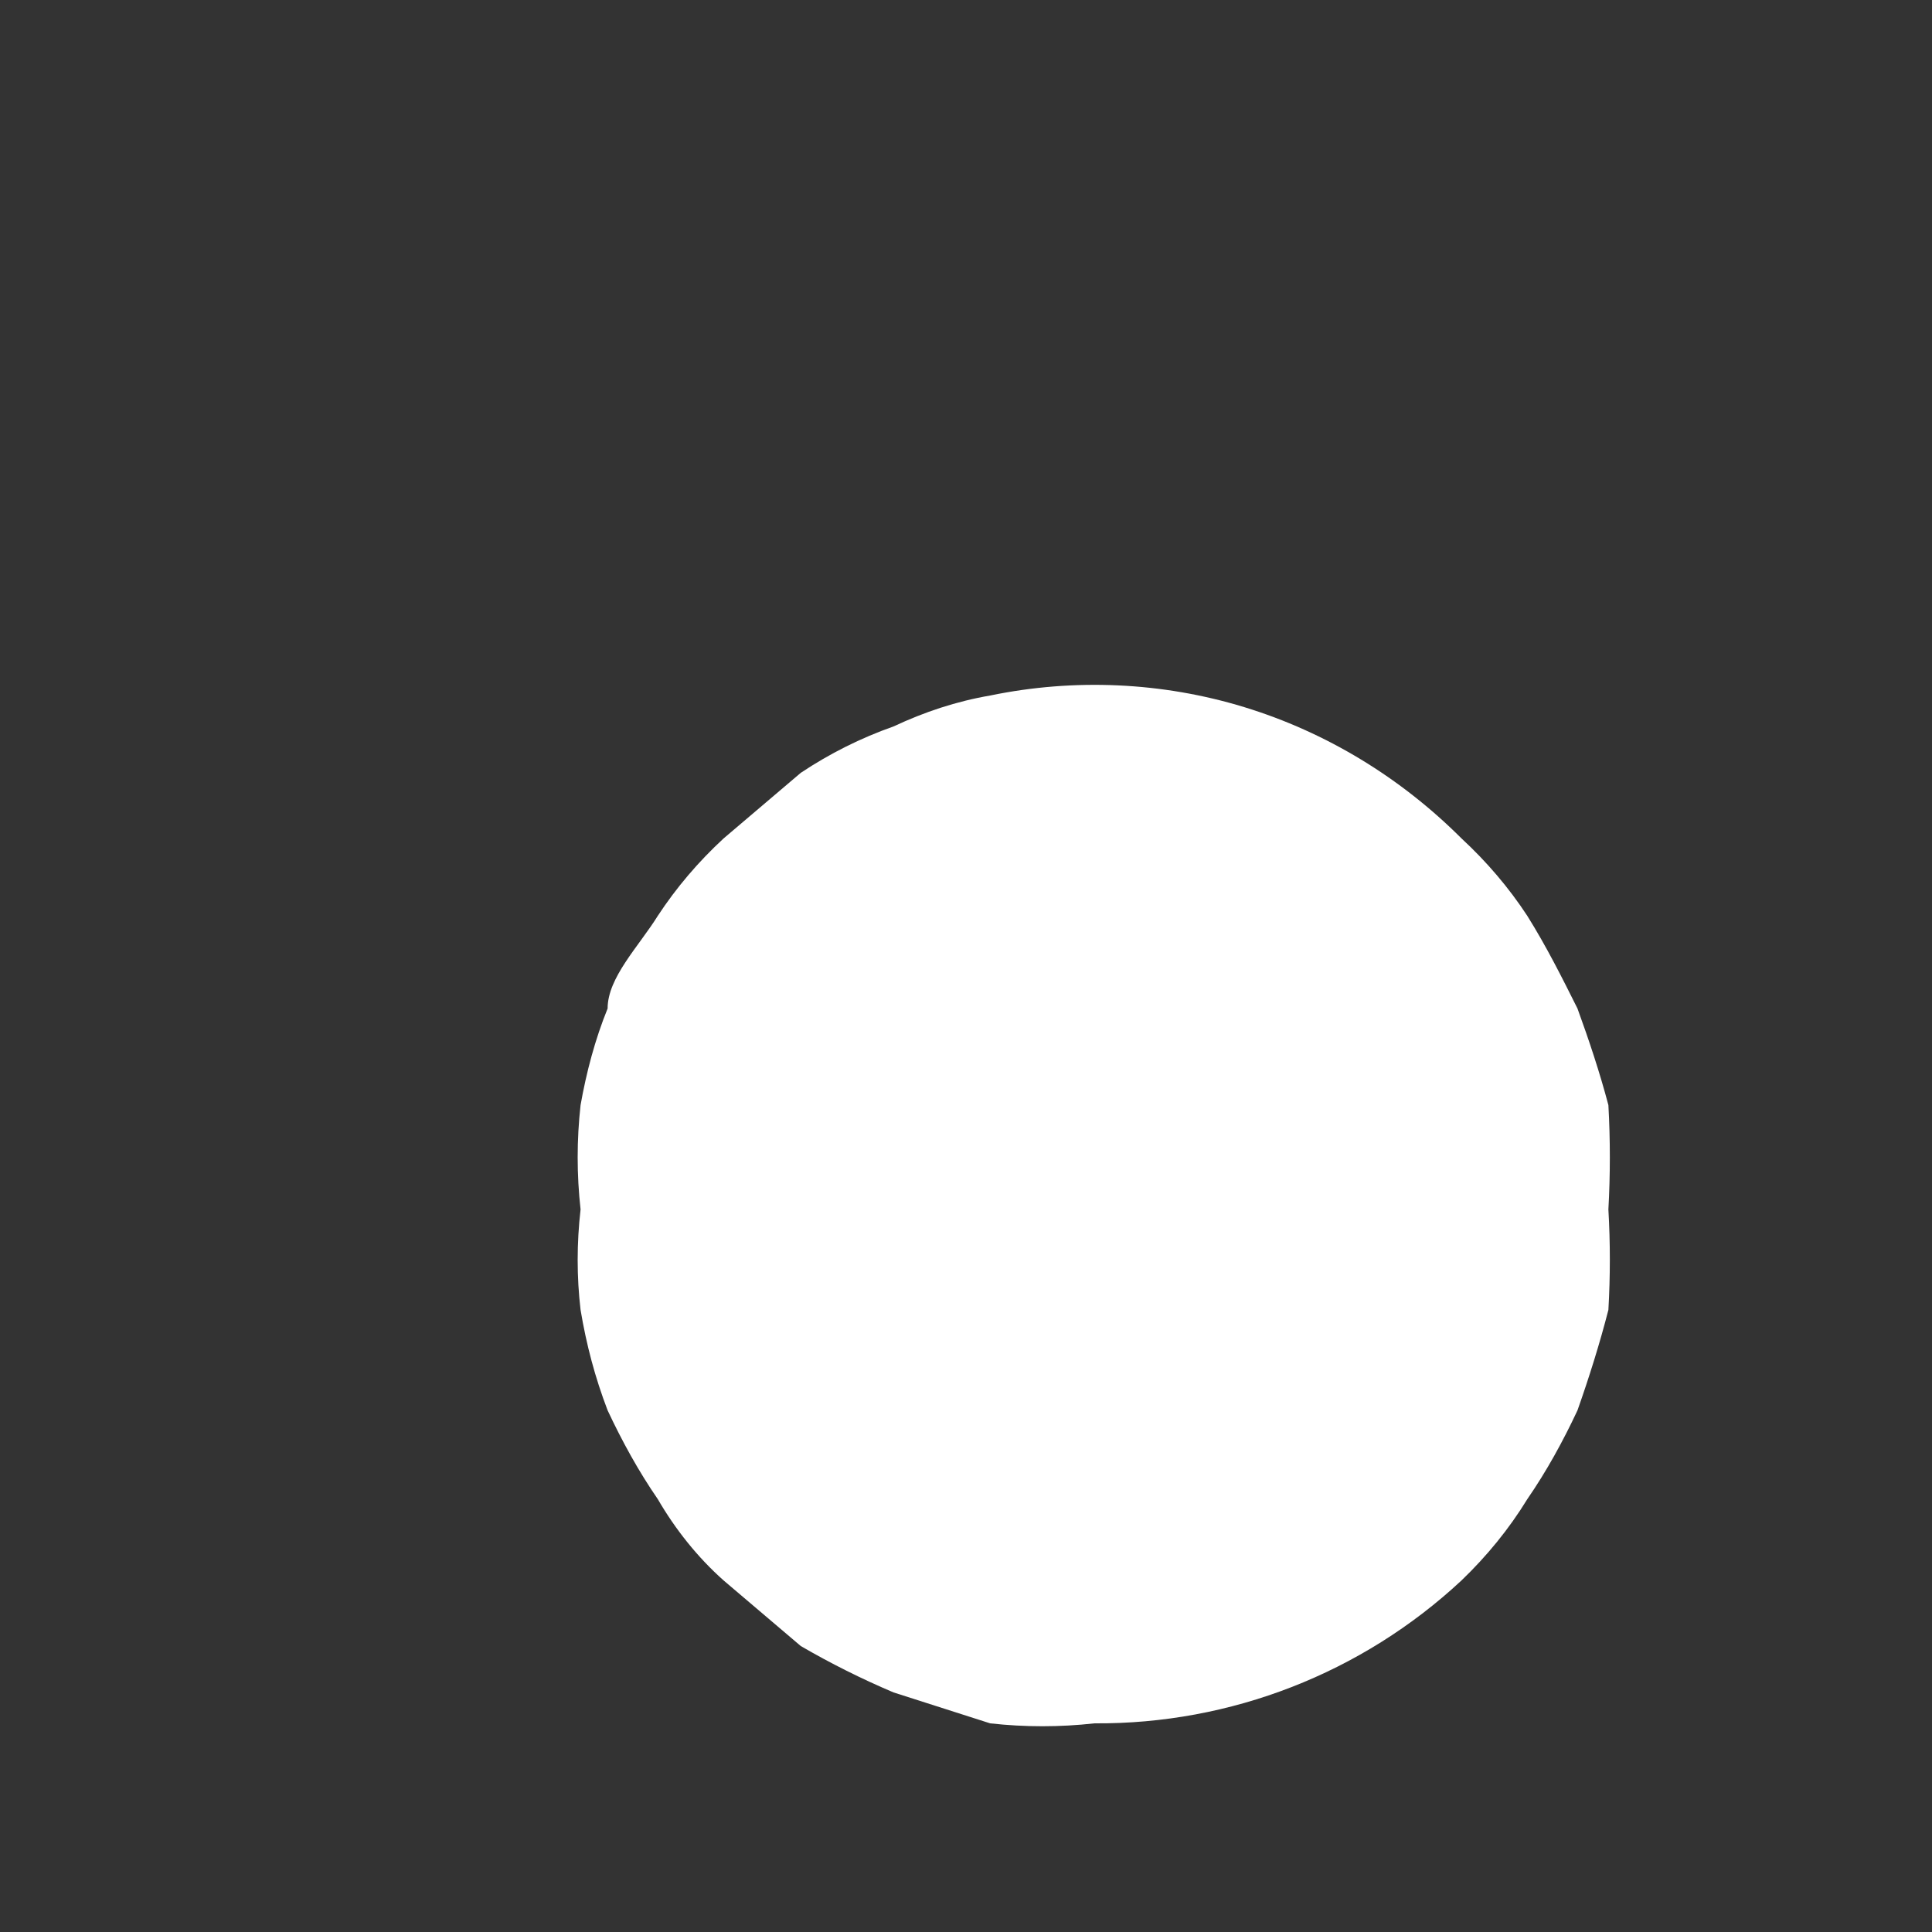 <?xml version="1.0" encoding="UTF-8" standalone="no"?><svg width='2' height='2' viewBox='0 0 2 2' fill='none' xmlns='http://www.w3.org/2000/svg'>
<rect x="0" y="0" width="2" height="2" fill="#333333" stroke="none"/>
<path d='M1.133 1.784C1.097 1.788 1.061 1.788 1.025 1.784L0.925 1.752C0.892 1.738 0.86 1.722 0.829 1.704L0.749 1.636C0.722 1.612 0.699 1.583 0.681 1.552C0.661 1.523 0.644 1.492 0.629 1.46C0.616 1.426 0.607 1.392 0.601 1.356C0.597 1.322 0.597 1.287 0.601 1.252C0.597 1.216 0.597 1.18 0.601 1.144C0.607 1.11 0.616 1.076 0.629 1.044C0.629 1.012 0.661 0.98 0.681 0.948C0.7 0.919 0.723 0.892 0.749 0.868L0.829 0.8C0.859 0.78 0.891 0.764 0.925 0.752C0.957 0.737 0.99 0.726 1.025 0.72C1.112 0.702 1.203 0.706 1.288 0.732C1.373 0.758 1.45 0.805 1.513 0.868C1.539 0.892 1.562 0.919 1.581 0.948C1.601 0.98 1.617 1.012 1.633 1.044C1.645 1.077 1.656 1.11 1.665 1.144C1.667 1.18 1.667 1.216 1.665 1.252C1.667 1.287 1.667 1.321 1.665 1.356C1.656 1.391 1.645 1.426 1.633 1.46C1.618 1.492 1.601 1.523 1.581 1.552C1.562 1.583 1.539 1.611 1.513 1.636C1.41 1.732 1.274 1.785 1.133 1.784Z' fill='white'/>
</svg>
